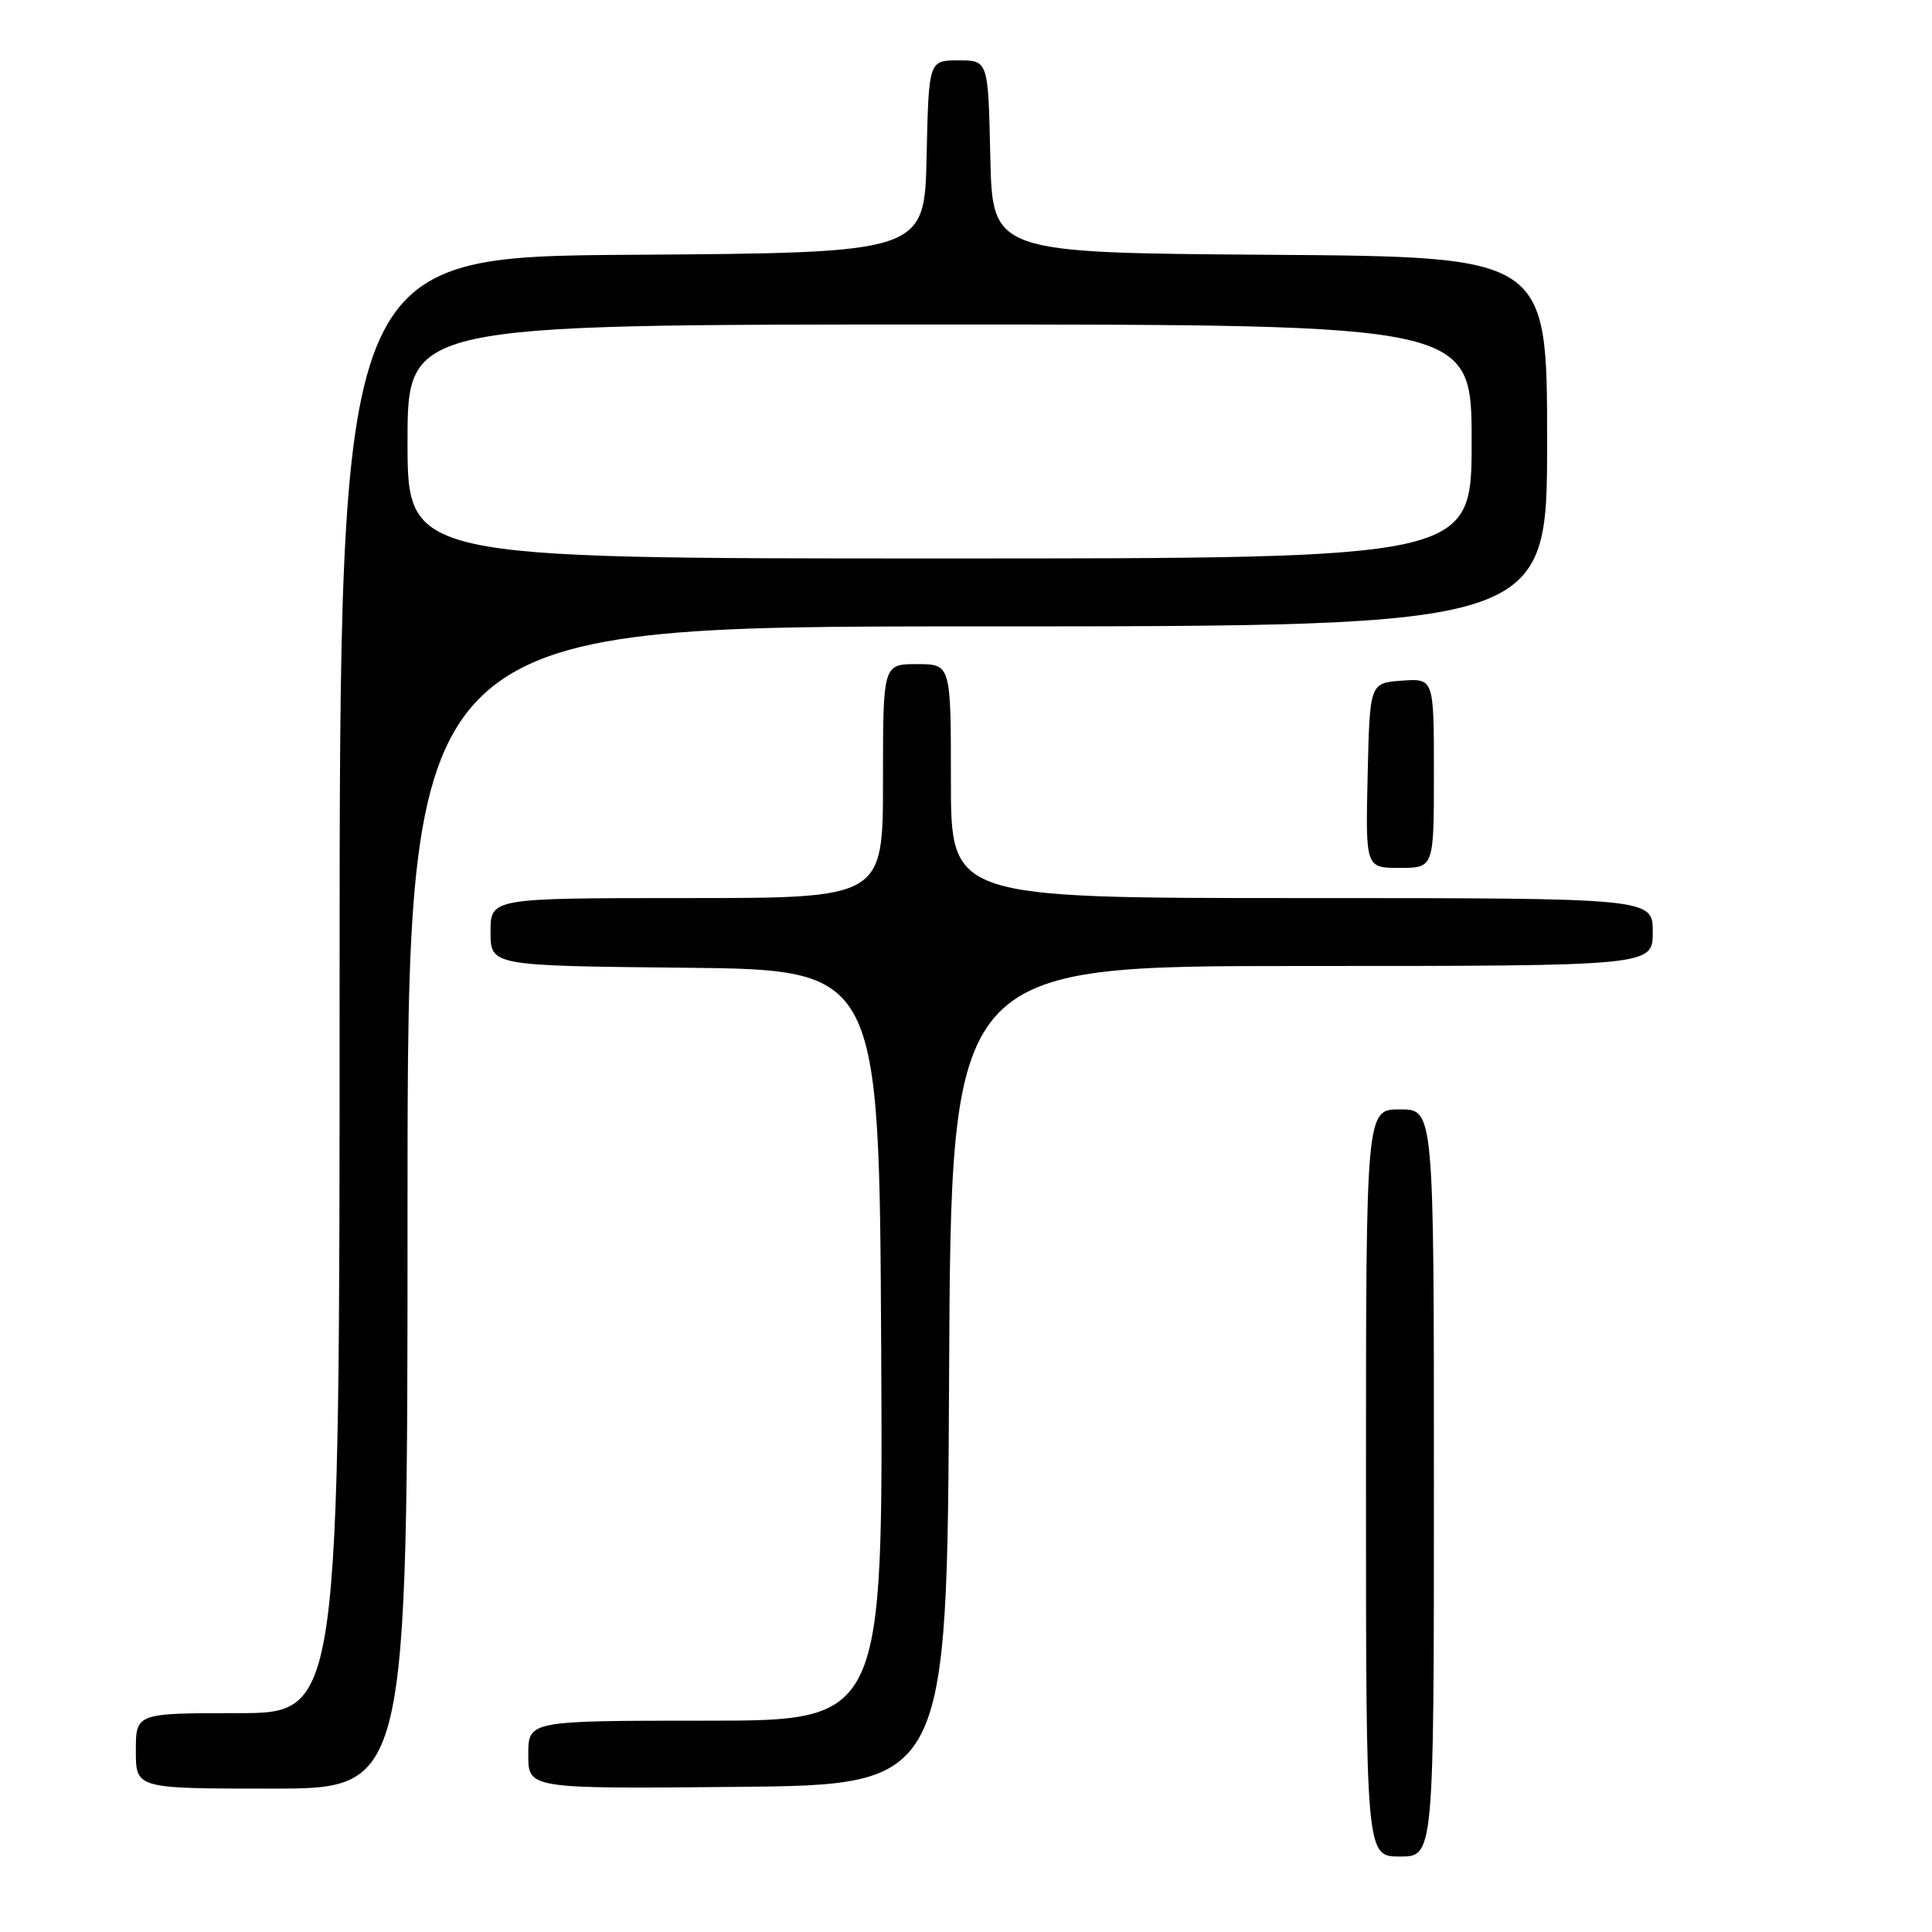 <?xml version="1.0" encoding="UTF-8" standalone="no"?>
<!DOCTYPE svg PUBLIC "-//W3C//DTD SVG 1.1//EN" "http://www.w3.org/Graphics/SVG/1.1/DTD/svg11.dtd" >
<svg xmlns="http://www.w3.org/2000/svg" xmlns:xlink="http://www.w3.org/1999/xlink" version="1.1" viewBox="0 0 256 256">
 <g >
 <path fill="currentColor"
d=" M 190.00 196.50 C 190.00 147.00 190.00 147.00 185.50 147.00 C 181.00 147.00 181.00 147.00 181.00 196.50 C 181.00 246.00 181.00 246.00 185.50 246.00 C 190.00 246.00 190.00 246.00 190.00 196.50 Z  M 54.00 160.00 C 54.00 83.00 54.00 83.00 129.50 83.00 C 205.00 83.00 205.00 83.00 205.00 58.51 C 205.00 34.02 205.00 34.02 168.25 33.76 C 131.50 33.50 131.50 33.50 131.22 20.75 C 130.94 8.00 130.94 8.00 127.00 8.00 C 123.06 8.00 123.06 8.00 122.78 20.75 C 122.50 33.50 122.50 33.50 83.75 33.76 C 45.00 34.02 45.00 34.02 45.00 130.51 C 45.00 227.00 45.00 227.00 31.50 227.00 C 18.00 227.00 18.00 227.00 18.00 232.00 C 18.00 237.00 18.00 237.00 36.00 237.00 C 54.00 237.00 54.00 237.00 54.00 160.00 Z  M 125.76 182.25 C 126.02 128.00 126.02 128.00 172.51 128.00 C 219.00 128.00 219.00 128.00 219.00 123.50 C 219.00 119.00 219.00 119.00 172.50 119.00 C 126.00 119.00 126.00 119.00 126.00 103.50 C 126.00 88.00 126.00 88.00 121.50 88.00 C 117.00 88.00 117.00 88.00 117.00 103.50 C 117.00 119.00 117.00 119.00 91.00 119.00 C 65.00 119.00 65.00 119.00 65.00 123.48 C 65.00 127.97 65.00 127.97 90.75 128.23 C 116.50 128.50 116.50 128.50 116.76 178.25 C 117.02 228.00 117.02 228.00 93.51 228.00 C 70.00 228.00 70.00 228.00 70.00 232.52 C 70.00 237.03 70.00 237.03 97.75 236.77 C 125.50 236.50 125.50 236.50 125.76 182.25 Z  M 190.00 102.44 C 190.00 89.89 190.00 89.89 185.75 90.19 C 181.50 90.50 181.50 90.50 181.22 102.75 C 180.94 115.00 180.94 115.00 185.47 115.00 C 190.00 115.00 190.00 115.00 190.00 102.44 Z  M 54.00 58.50 C 54.00 43.00 54.00 43.00 124.50 43.00 C 195.00 43.00 195.00 43.00 195.00 58.50 C 195.00 74.00 195.00 74.00 124.50 74.00 C 54.00 74.00 54.00 74.00 54.00 58.50 Z "/>
</g>
</svg>